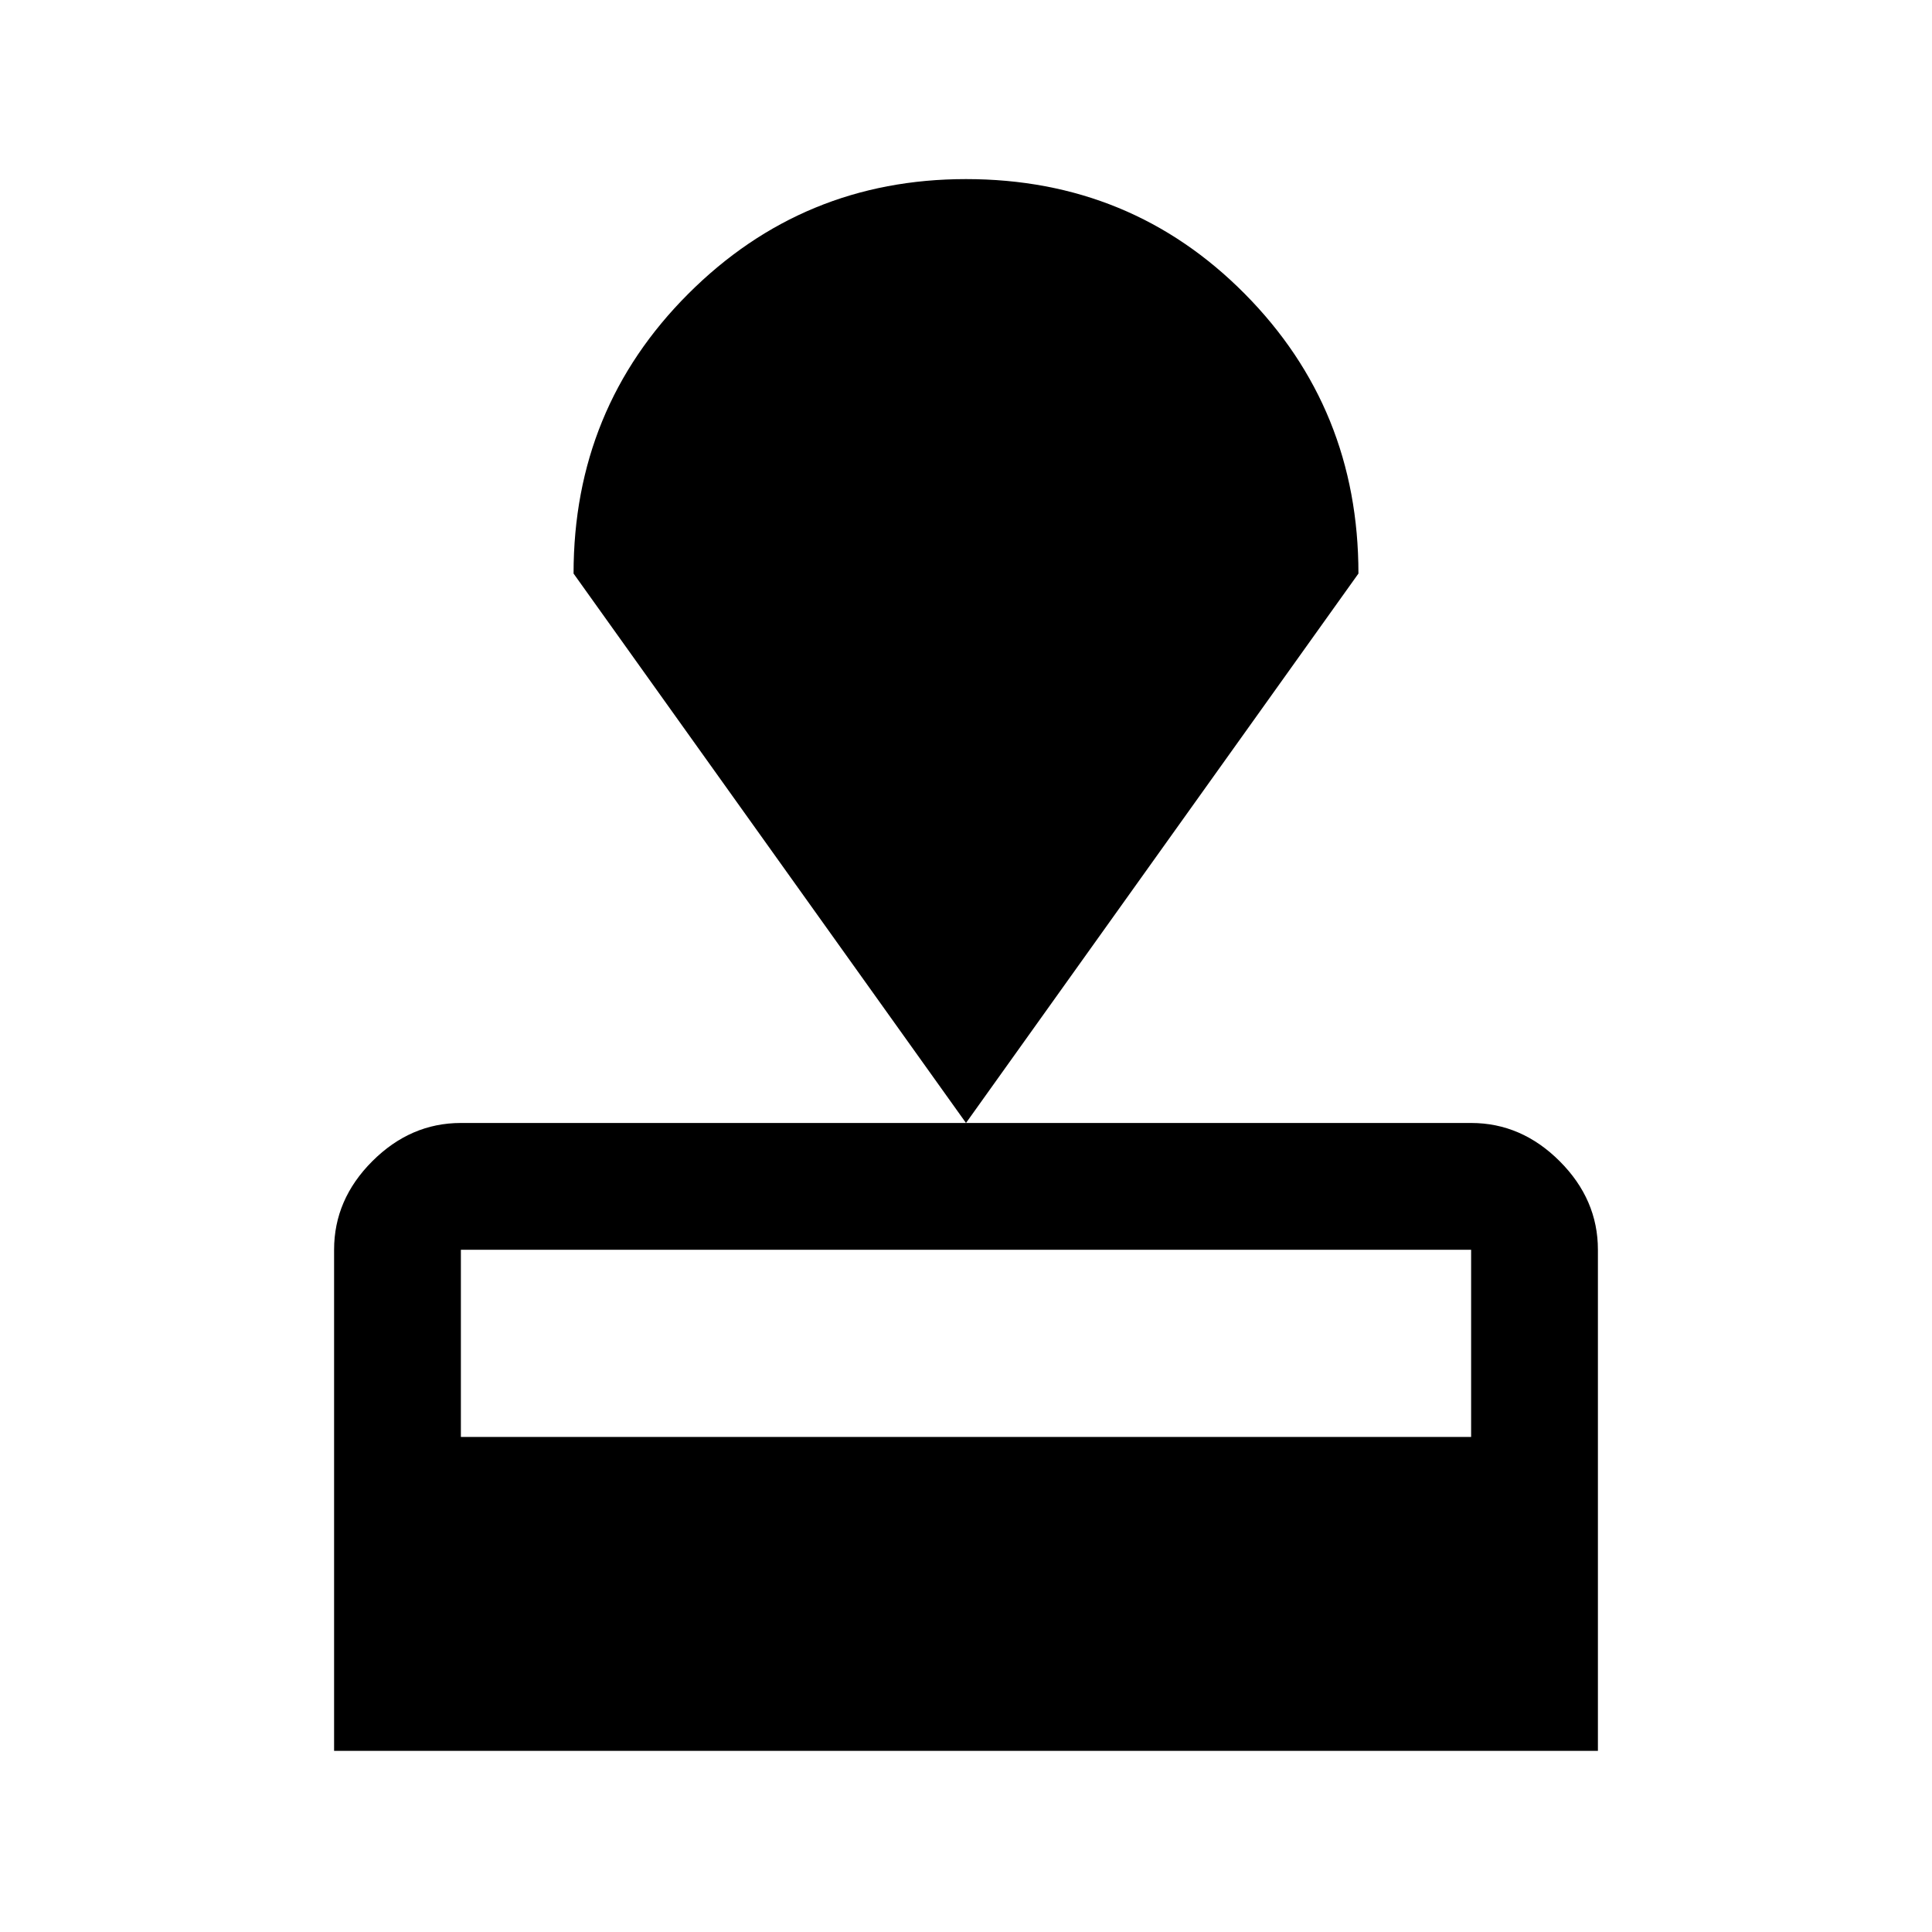 <svg xmlns="http://www.w3.org/2000/svg" height="40" width="40"><path d="M6.917 36.25V25.875Q6.917 24.833 7.708 24.042Q8.5 23.25 9.542 23.25H30.458Q31.5 23.25 32.292 24.042Q33.083 24.833 33.083 25.875V36.25ZM9.542 29.75H30.458V25.875Q30.458 25.875 30.458 25.875Q30.458 25.875 30.458 25.875H9.542Q9.542 25.875 9.542 25.875Q9.542 25.875 9.542 25.875ZM20 23.25 11.875 11.875Q11.875 8.458 14.25 6.083Q16.625 3.708 20 3.708Q23.417 3.708 25.771 6.083Q28.125 8.458 28.125 11.875Z"/></svg>